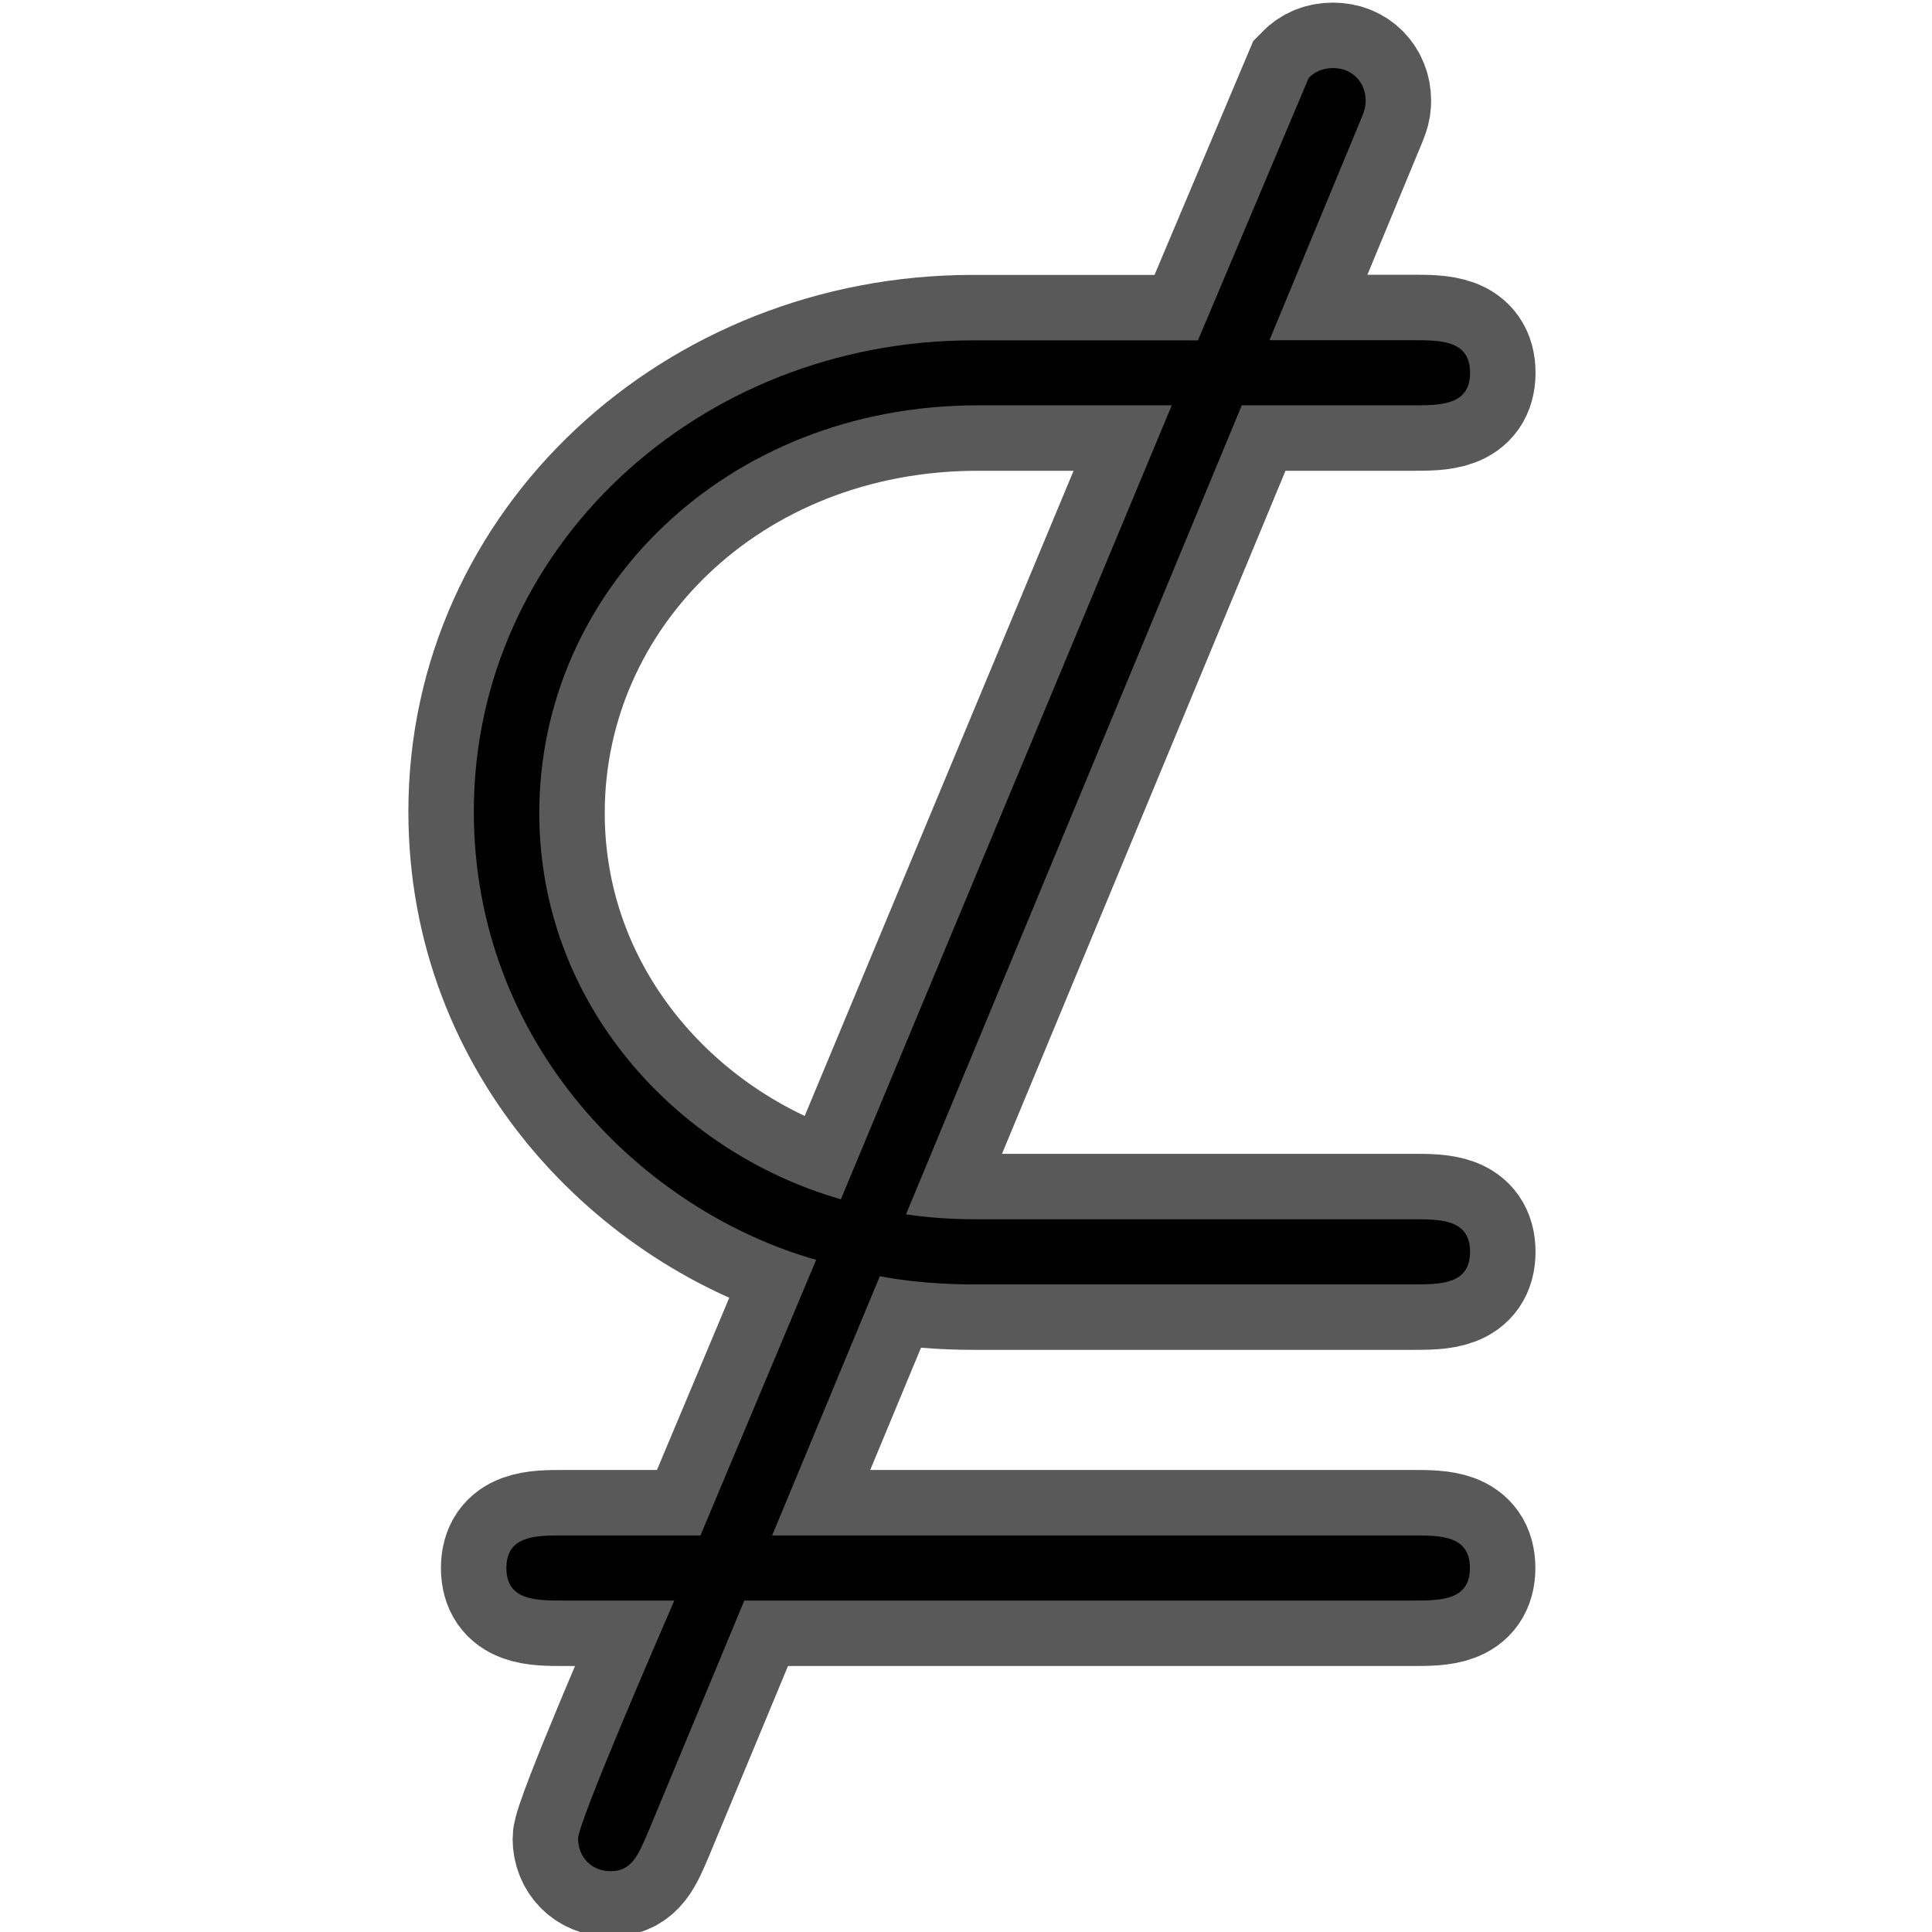 <?xml version="1.0" encoding="UTF-8" standalone="no"?>
<!-- This file was generated by dvisvgm 2.13.1 -->

<svg
   version="1.1"
   width="20pt"
   height="20pt"
   viewBox="76.712 54.765 20 20"
   id="svg7"
   xmlns="http://www.w3.org/2000/svg"
   xmlns:svg="http://www.w3.org/2000/svg">
  <defs
     id="defs2" />
  <g
     id="page1"
     transform="matrix(1.694,0,0,1.694,-49.734,-37.304)"
     style="stroke:#000000;stroke-width:0.8;stroke-miterlimit:4;stroke-dasharray:none;stroke-opacity:0.65">
    <path
       d="m 82.232,56.827 h 1.046 c 0.169,0 0.349,0 0.349,-0.199 0,-0.199 -0.179,-0.199 -0.349,-0.199 h -0.877 l 0.528,-1.275 c 0.05,-0.12 0.06,-0.139 0.06,-0.189 0,-0.11 -0.08,-0.199 -0.199,-0.199 -0.06,0 -0.11,0.02 -0.149,0.06 l -0.677,1.604 H 80.588 c -1.674,0 -3.049,1.265 -3.049,2.879 0,1.425 1.036,2.441 2.092,2.74 l -0.707,1.684 h -0.837 c -0.169,0 -0.349,0 -0.349,0.199 0,0.199 0.179,0.199 0.349,0.199 h 0.677 c -0.09,0.209 -0.588,1.355 -0.588,1.455 0,0.11 0.08,0.199 0.199,0.199 0.13,0 0.169,-0.1 0.229,-0.239 l 0.588,-1.415 h 4.085 c 0.169,0 0.349,0 0.349,-0.199 0,-0.199 -0.179,-0.199 -0.349,-0.199 h -3.915 l 0.658,-1.584 c 0.259,0.05 0.518,0.05 0.578,0.05 h 2.68 c 0.169,0 0.349,0 0.349,-0.199 0,-0.199 -0.179,-0.199 -0.349,-0.199 H 80.628 c -0.07,0 -0.249,0 -0.448,-0.03 z m -0.428,0 -2.022,4.852 c -1.006,-0.289 -1.843,-1.196 -1.843,-2.361 0,-1.355 1.136,-2.491 2.68,-2.491 z"
       id="path4"
       style="stroke:#000000;stroke-width:0.8;stroke-miterlimit:4;stroke-dasharray:none;stroke-opacity:0.65" />
  </g>
</svg>
